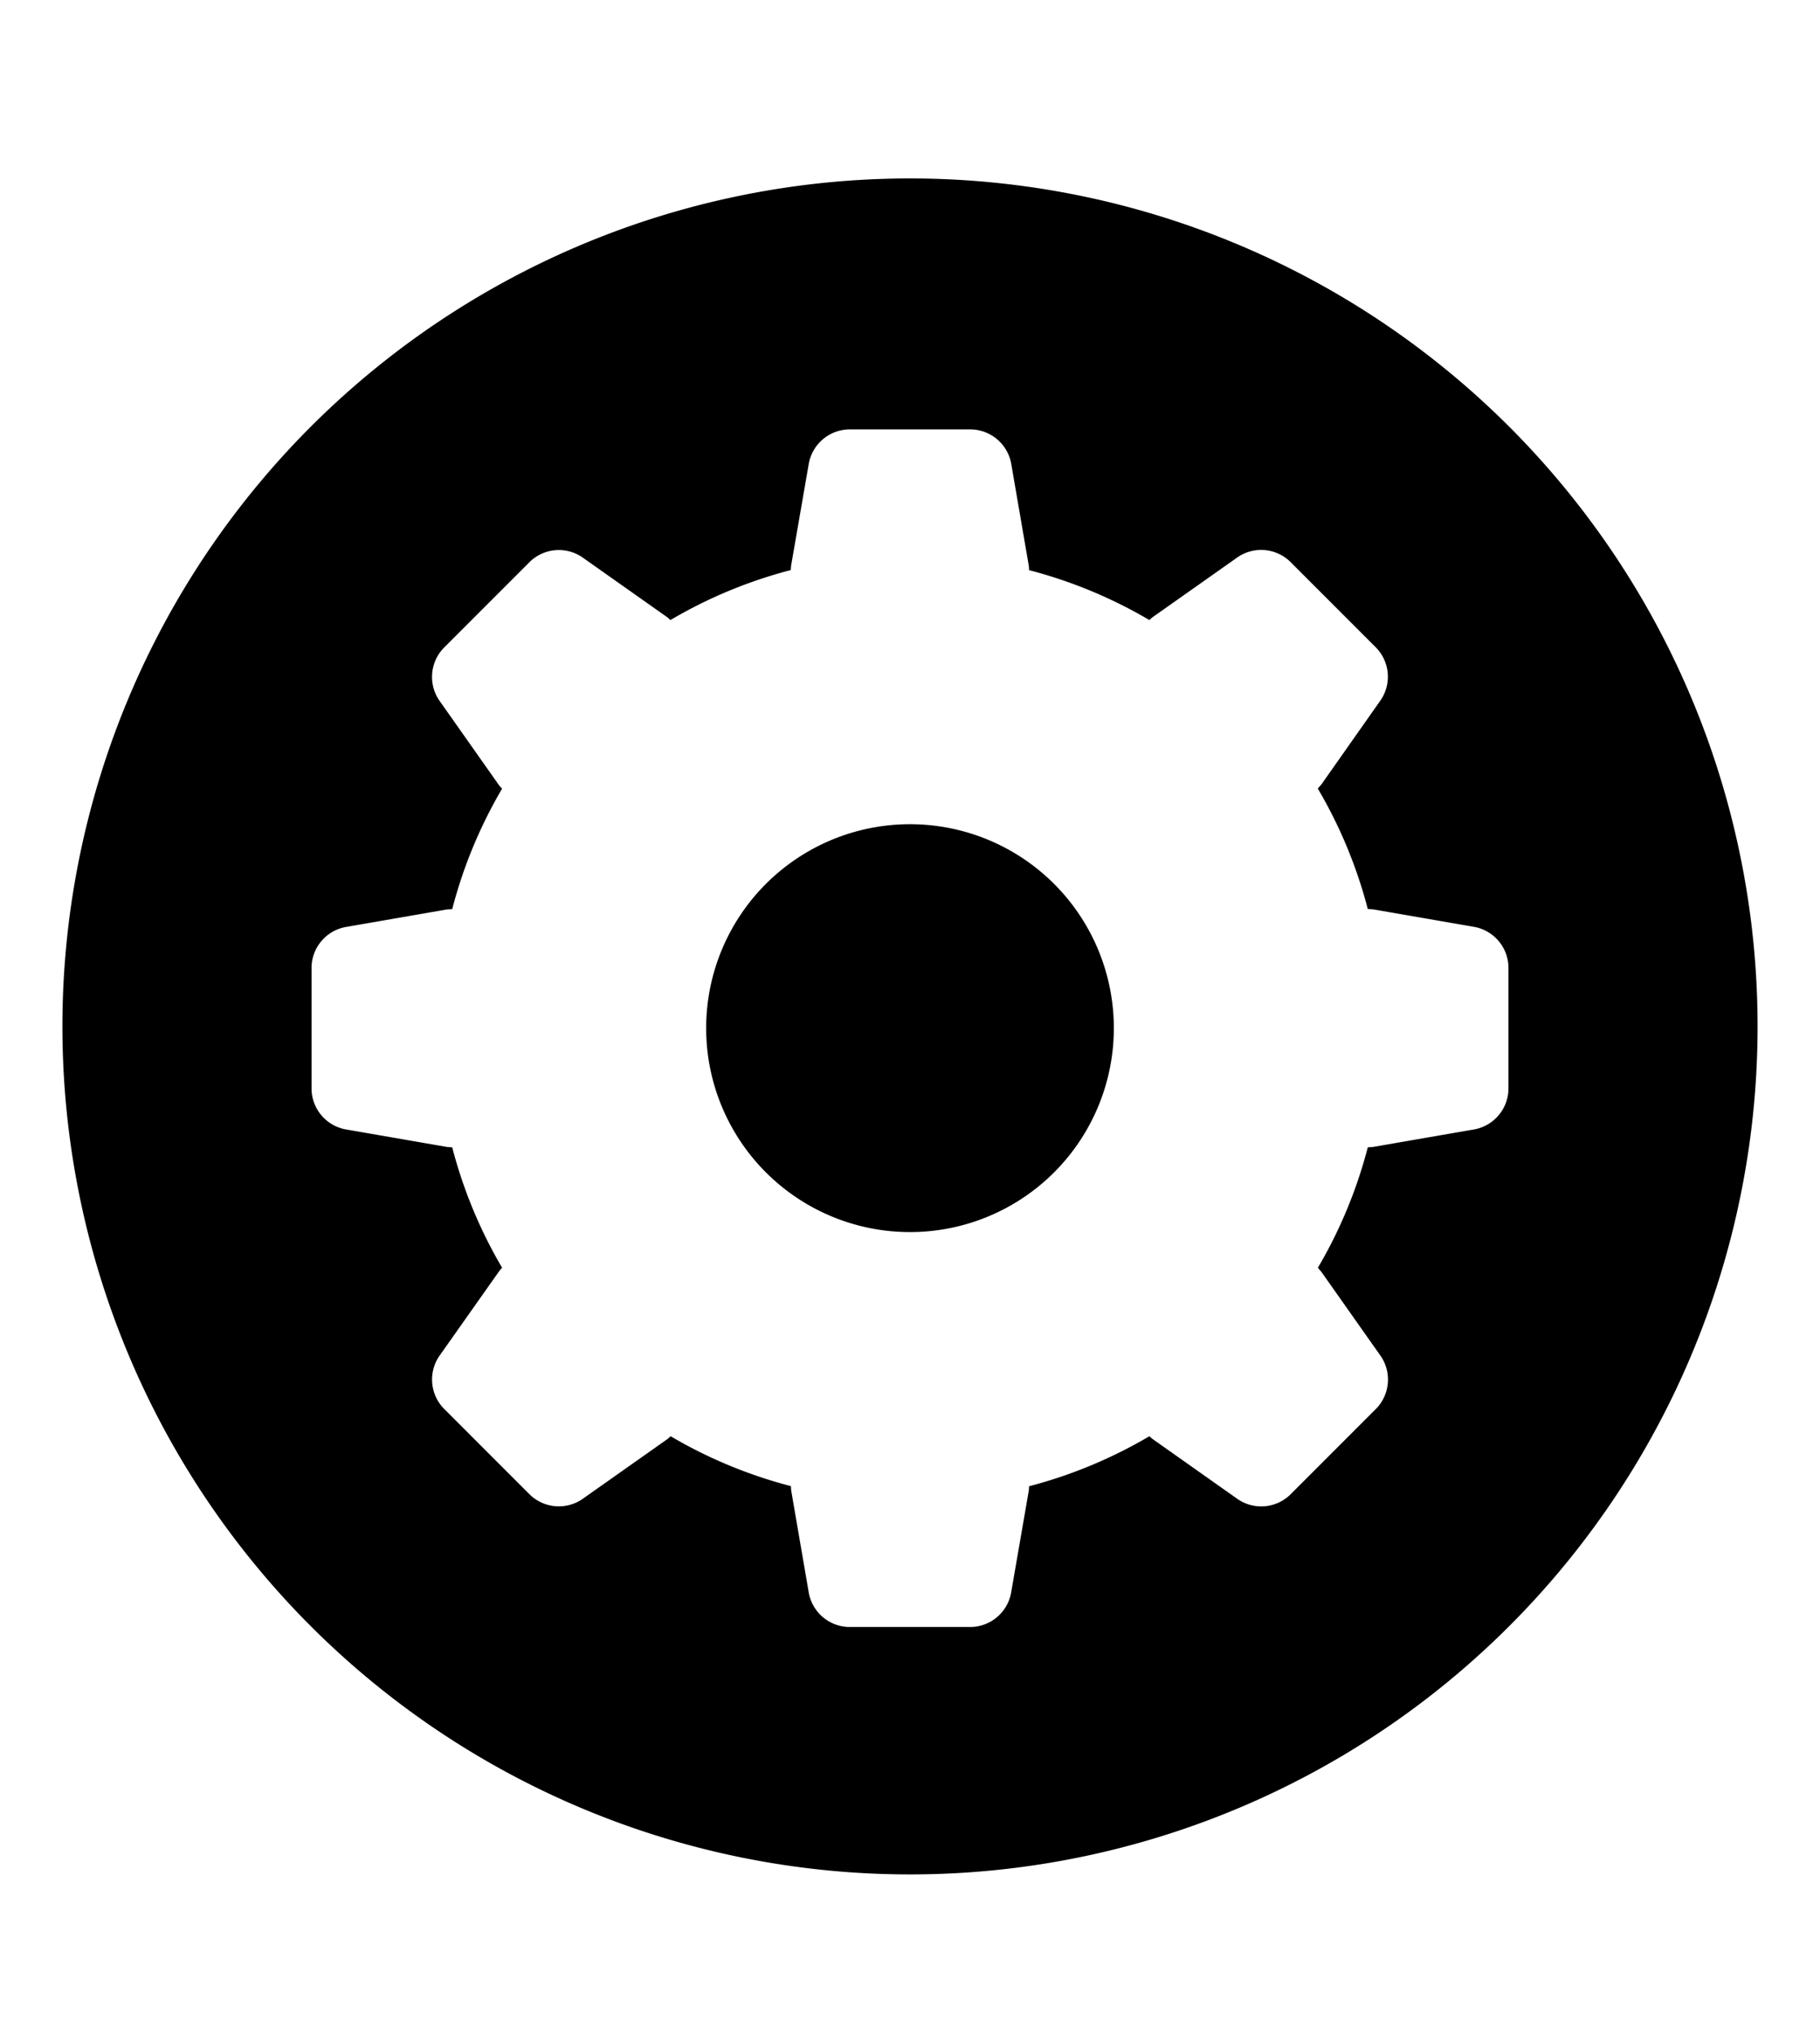 <svg xmlns="http://www.w3.org/2000/svg" viewBox="0 0 17 19" class="cf-icon-svg cf-icon-svg__settings-round"><path d="M16.417 9.583A7.917 7.917 0 1 1 8.5 1.666a7.917 7.917 0 0 1 7.917 7.917m-2.327-.557a.39.39 0 0 0-.312-.371l-.952-.165-.05-.003a4.4 4.4 0 0 0-.467-1.125l.034-.039.556-.79a.39.39 0 0 0-.041-.482l-.81-.81a.39.39 0 0 0-.483-.042l-.79.557a.3.3 0 0 0-.039.033 4.4 4.4 0 0 0-1.124-.466.3.3 0 0 0-.004-.05l-.164-.952a.39.39 0 0 0-.37-.312H7.926a.39.39 0 0 0-.37.312l-.165.951a.3.3 0 0 0-.004.05 4.4 4.4 0 0 0-1.125.467.3.3 0 0 0-.039-.033L5.435 5.2a.39.39 0 0 0-.483.042l-.81.81a.39.39 0 0 0-.042.483l.557.79a.3.3 0 0 0 .033.038 4.4 4.4 0 0 0-.466 1.125l-.05.003-.952.165a.39.39 0 0 0-.312.37v1.147a.39.39 0 0 0 .312.37l.952.165.05.004a4.4 4.4 0 0 0 .466 1.124.3.3 0 0 0-.033.04l-.557.789a.39.39 0 0 0 .042.482l.81.81a.39.39 0 0 0 .483.042l.79-.557a.3.3 0 0 0 .039-.033 4.4 4.4 0 0 0 1.124.466.3.3 0 0 0 .004.051l.164.952a.39.39 0 0 0 .371.312h1.146a.39.39 0 0 0 .37-.312l.165-.952a.3.3 0 0 0 .004-.05 4.4 4.4 0 0 0 1.124-.467.3.3 0 0 0 .04.033l.789.557a.39.39 0 0 0 .483-.041l.81-.81a.39.39 0 0 0 .042-.483l-.557-.79-.033-.039a4.4 4.4 0 0 0 .466-1.124l.05-.004.952-.165a.39.39 0 0 0 .312-.37zm-3.686.573A1.904 1.904 0 1 1 8.5 7.695a1.904 1.904 0 0 1 1.904 1.904"/></svg>
